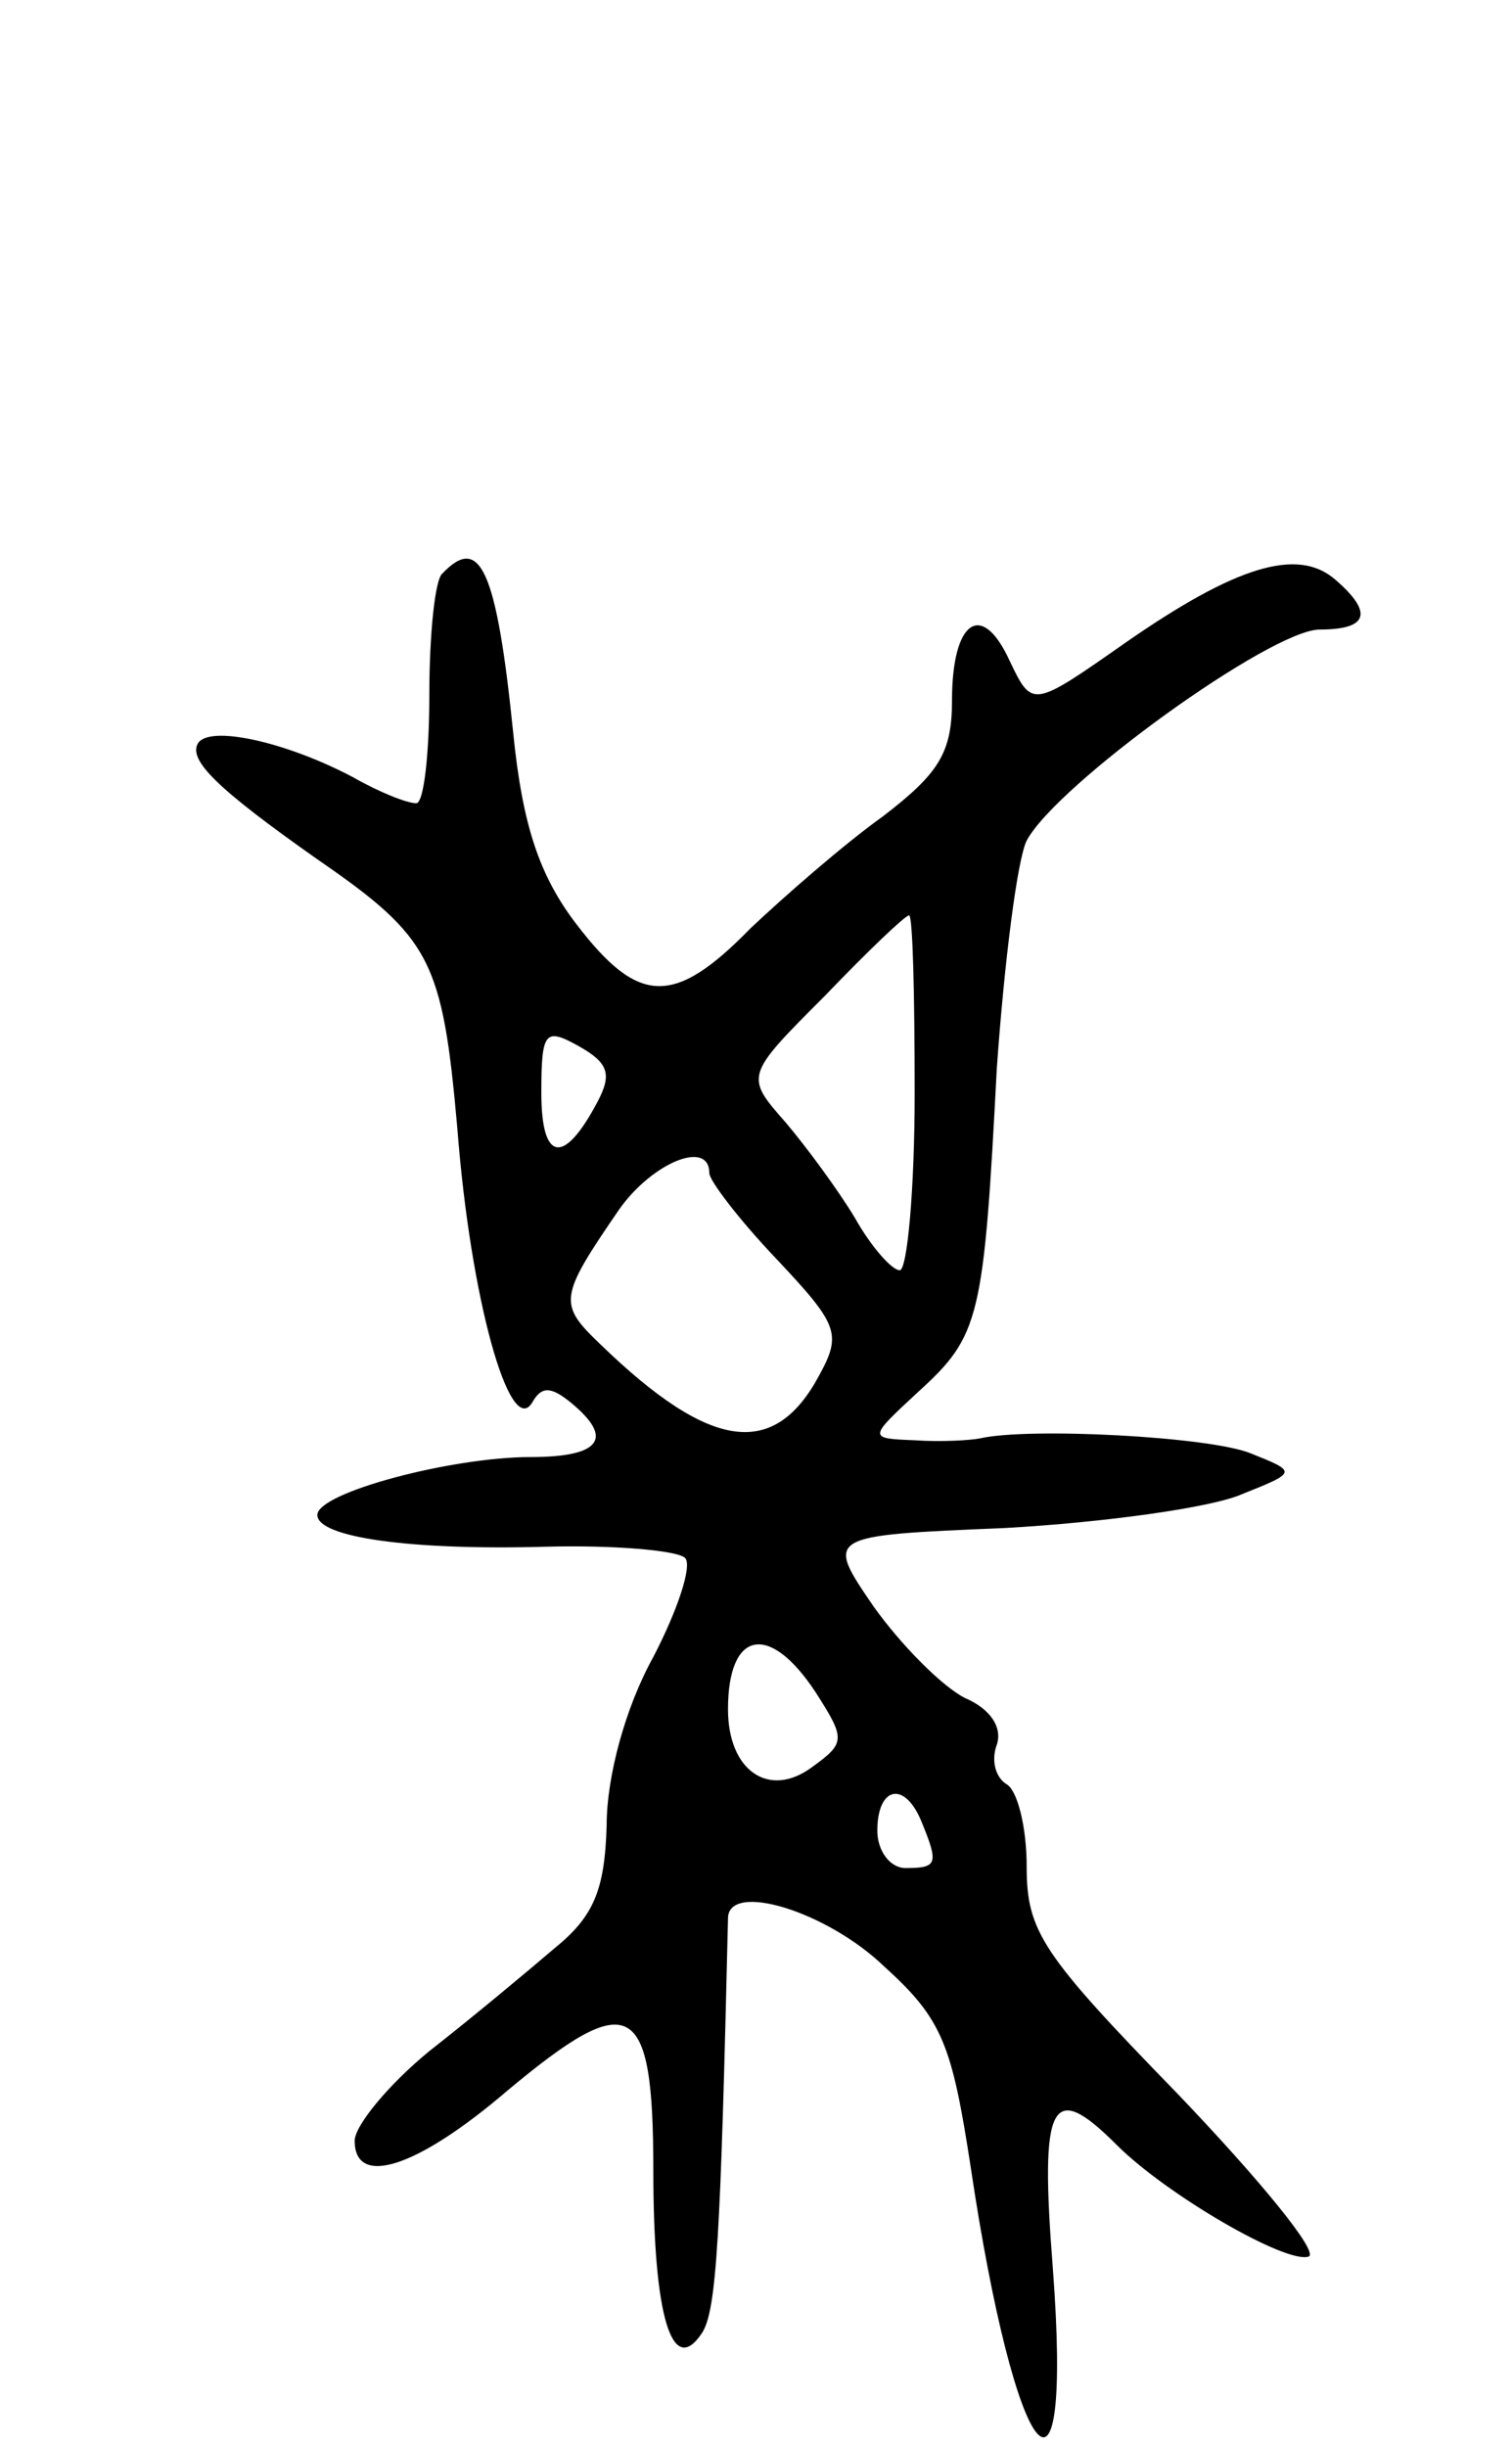 <svg version="1.0" xmlns="http://www.w3.org/2000/svg"
 width="81pt" height="131pt" viewBox="0 0 81 131"
 preserveAspectRatio="xMidYMid meet">
<g transform="translate(0,131) scale(0.1,-0.1)"
fill="#000000" stroke="none">
<path d="M237 1003 c-4 -3 -7 -33 -7 -65 0 -32 -3 -58 -7 -58 -5 0 -20 6 -34
14 -36 19 -77 28 -83 18 -5 -9 10 -24 64 -62 61 -42 67 -54 75 -144 7 -91 28
-166 40 -147 5 9 10 9 21 0 23 -19 16 -29 -22 -29 -42 0 -114 -19 -114 -31 0
-12 50 -19 122 -17 37 1 71 -2 75 -6 4 -4 -4 -28 -17 -53 -15 -27 -25 -64 -25
-90 -1 -35 -7 -49 -28 -66 -14 -12 -44 -37 -67 -55 -22 -18 -40 -40 -40 -48 0
-25 33 -15 82 27 66 55 78 49 78 -43 0 -78 10 -111 26 -87 8 12 10 52 14 222
0 20 53 4 84 -26 31 -28 36 -42 46 -107 24 -161 55 -200 44 -54 -7 89 -1 101
34 66 27 -27 91 -64 103 -60 6 2 -26 41 -70 87 -73 75 -81 87 -81 122 0 21 -5
41 -11 44 -6 4 -8 13 -5 21 3 9 -3 19 -17 25 -12 6 -34 28 -49 49 -26 38 -26
38 70 42 54 3 111 11 127 18 30 12 30 12 5 22 -22 9 -119 14 -145 8 -5 -1 -21
-2 -35 -1 -25 1 -25 1 2 26 33 30 35 39 42 173 4 57 11 112 16 122 16 30 131
113 157 113 26 0 29 9 8 27 -20 17 -53 7 -112 -34 -50 -35 -50 -35 -62 -10
-15 33 -31 22 -31 -21 0 -28 -7 -39 -37 -62 -21 -15 -53 -43 -71 -60 -41 -42
-60 -41 -93 2 -20 26 -29 53 -34 102 -9 89 -18 107 -38 86z m253 -278 c0 -52
-4 -95 -8 -95 -4 0 -15 12 -24 28 -9 15 -26 38 -37 51 -22 25 -22 25 21 68 23
24 43 43 45 43 2 0 3 -43 3 -95z m-170 -5 c-18 -34 -30 -32 -30 5 0 33 2 35
20 25 16 -9 18 -15 10 -30z m60 -38 c0 -4 16 -25 36 -46 33 -35 35 -40 23 -62
-24 -45 -58 -41 -117 16 -23 22 -23 25 10 73 18 25 48 37 48 19z m57 -278 c16
-25 16 -27 -2 -40 -23 -17 -45 -2 -45 31 0 42 22 47 47 9z m57 -70 c9 -22 8
-24 -9 -24 -8 0 -15 9 -15 20 0 24 15 27 24 4z"/>
</g>
</svg>
